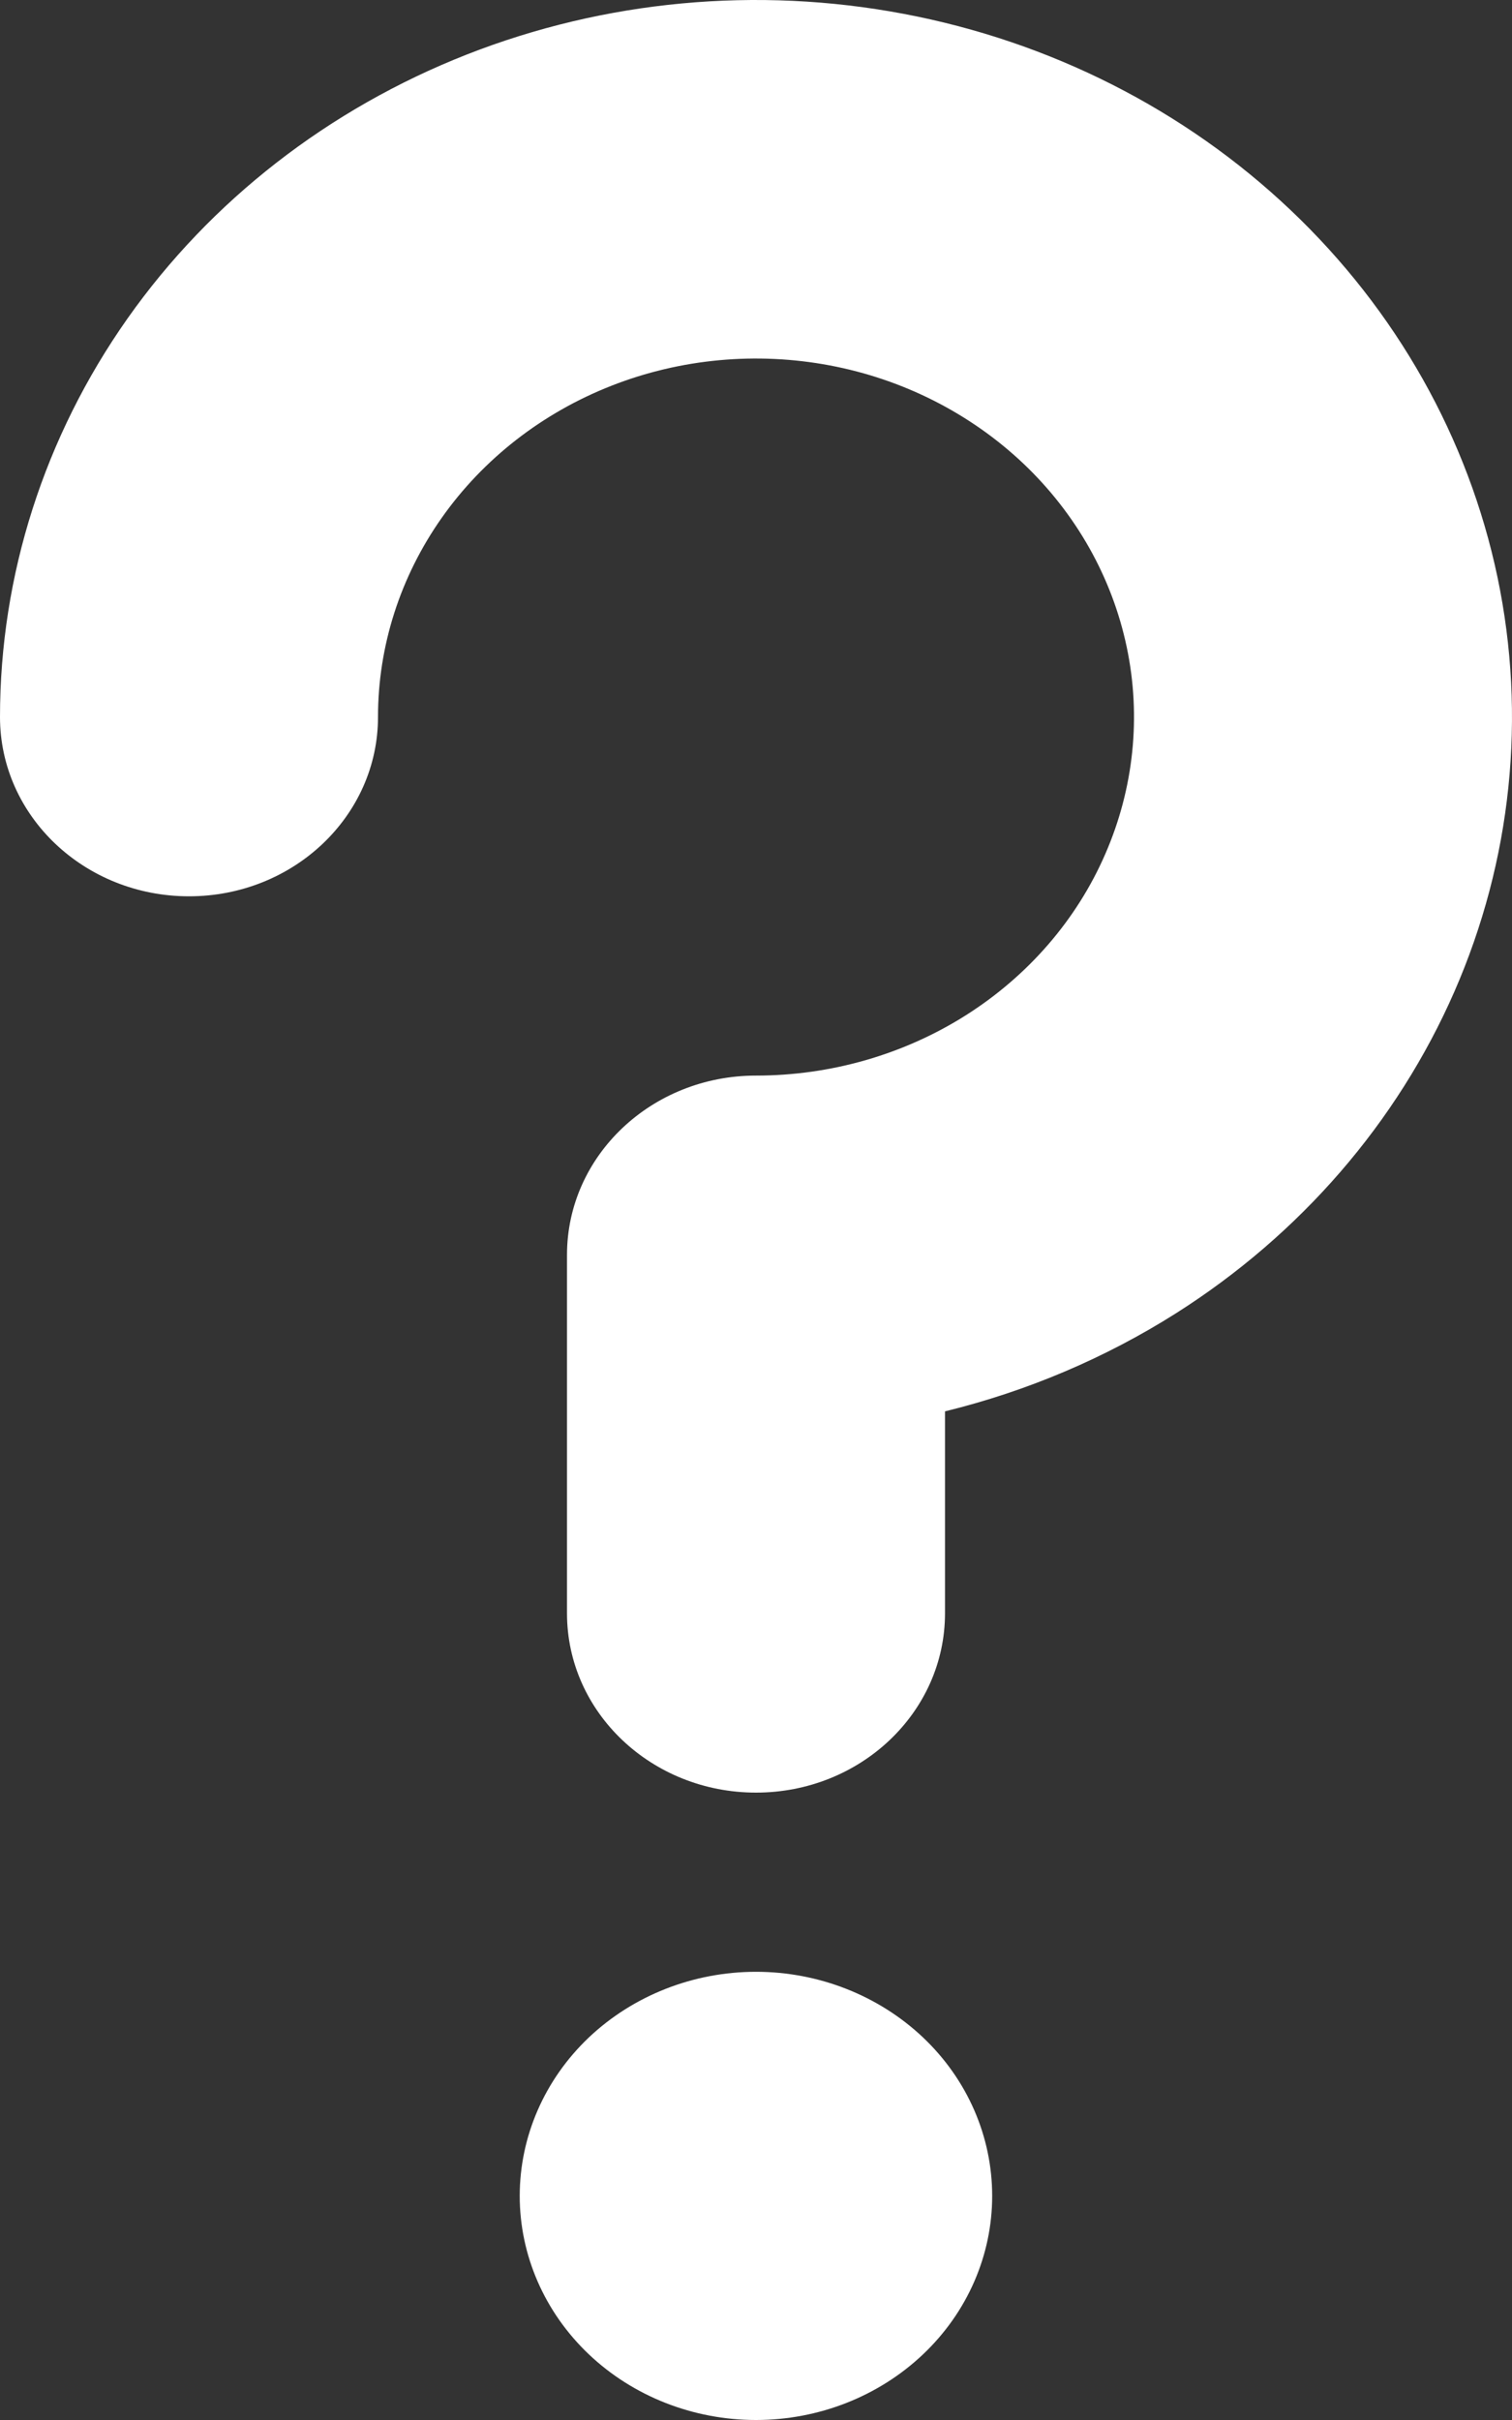 <svg width="15" height="24" viewBox="0 0 15 24" fill="none" xmlns="http://www.w3.org/2000/svg">
<rect x="0" y="0" width="15" height="24" fill="#333333" stroke="none"/>
<path d="M4.63 0.541C6 0.003 7.508 -0.138 8.963 0.137C10.418 0.411 11.754 1.088 12.803 2.083C13.852 3.077 14.566 4.344 14.856 5.724C15.145 7.103 14.997 8.533 14.429 9.833C13.861 11.132 12.9 12.242 11.667 13.024C10.962 13.47 10.187 13.798 9.375 13.997V16C9.375 16.982 8.536 17.778 7.5 17.778C6.464 17.778 5.625 16.982 5.625 16V12.445C5.625 11.463 6.464 10.667 7.5 10.667C8.242 10.667 8.967 10.458 9.583 10.068C10.2 9.677 10.681 9.122 10.964 8.472C11.248 7.822 11.323 7.107 11.178 6.418C11.033 5.728 10.676 5.094 10.152 4.597C9.627 4.1 8.959 3.761 8.232 3.624C7.504 3.487 6.75 3.557 6.065 3.826C5.38 4.095 4.794 4.551 4.382 5.136C3.97 5.721 3.75 6.408 3.75 7.111C3.75 8.093 2.911 8.889 1.875 8.889C0.839 8.889 0 8.093 0 7.111C0 5.705 0.44 4.33 1.264 3.16C2.088 1.991 3.259 1.08 4.63 0.541Z" fill="white"/>
<path d="M9.157 23.349C8.717 23.766 8.121 24 7.5 24C6.878 24 6.282 23.766 5.842 23.349C5.403 22.932 5.156 22.367 5.156 21.778C5.156 21.188 5.403 20.623 5.842 20.206C6.282 19.79 6.878 19.555 7.5 19.555C8.121 19.555 8.717 19.79 9.157 20.206C9.597 20.623 9.843 21.188 9.843 21.778C9.843 22.367 9.597 22.932 9.157 23.349Z" fill="white"/>
</svg>
